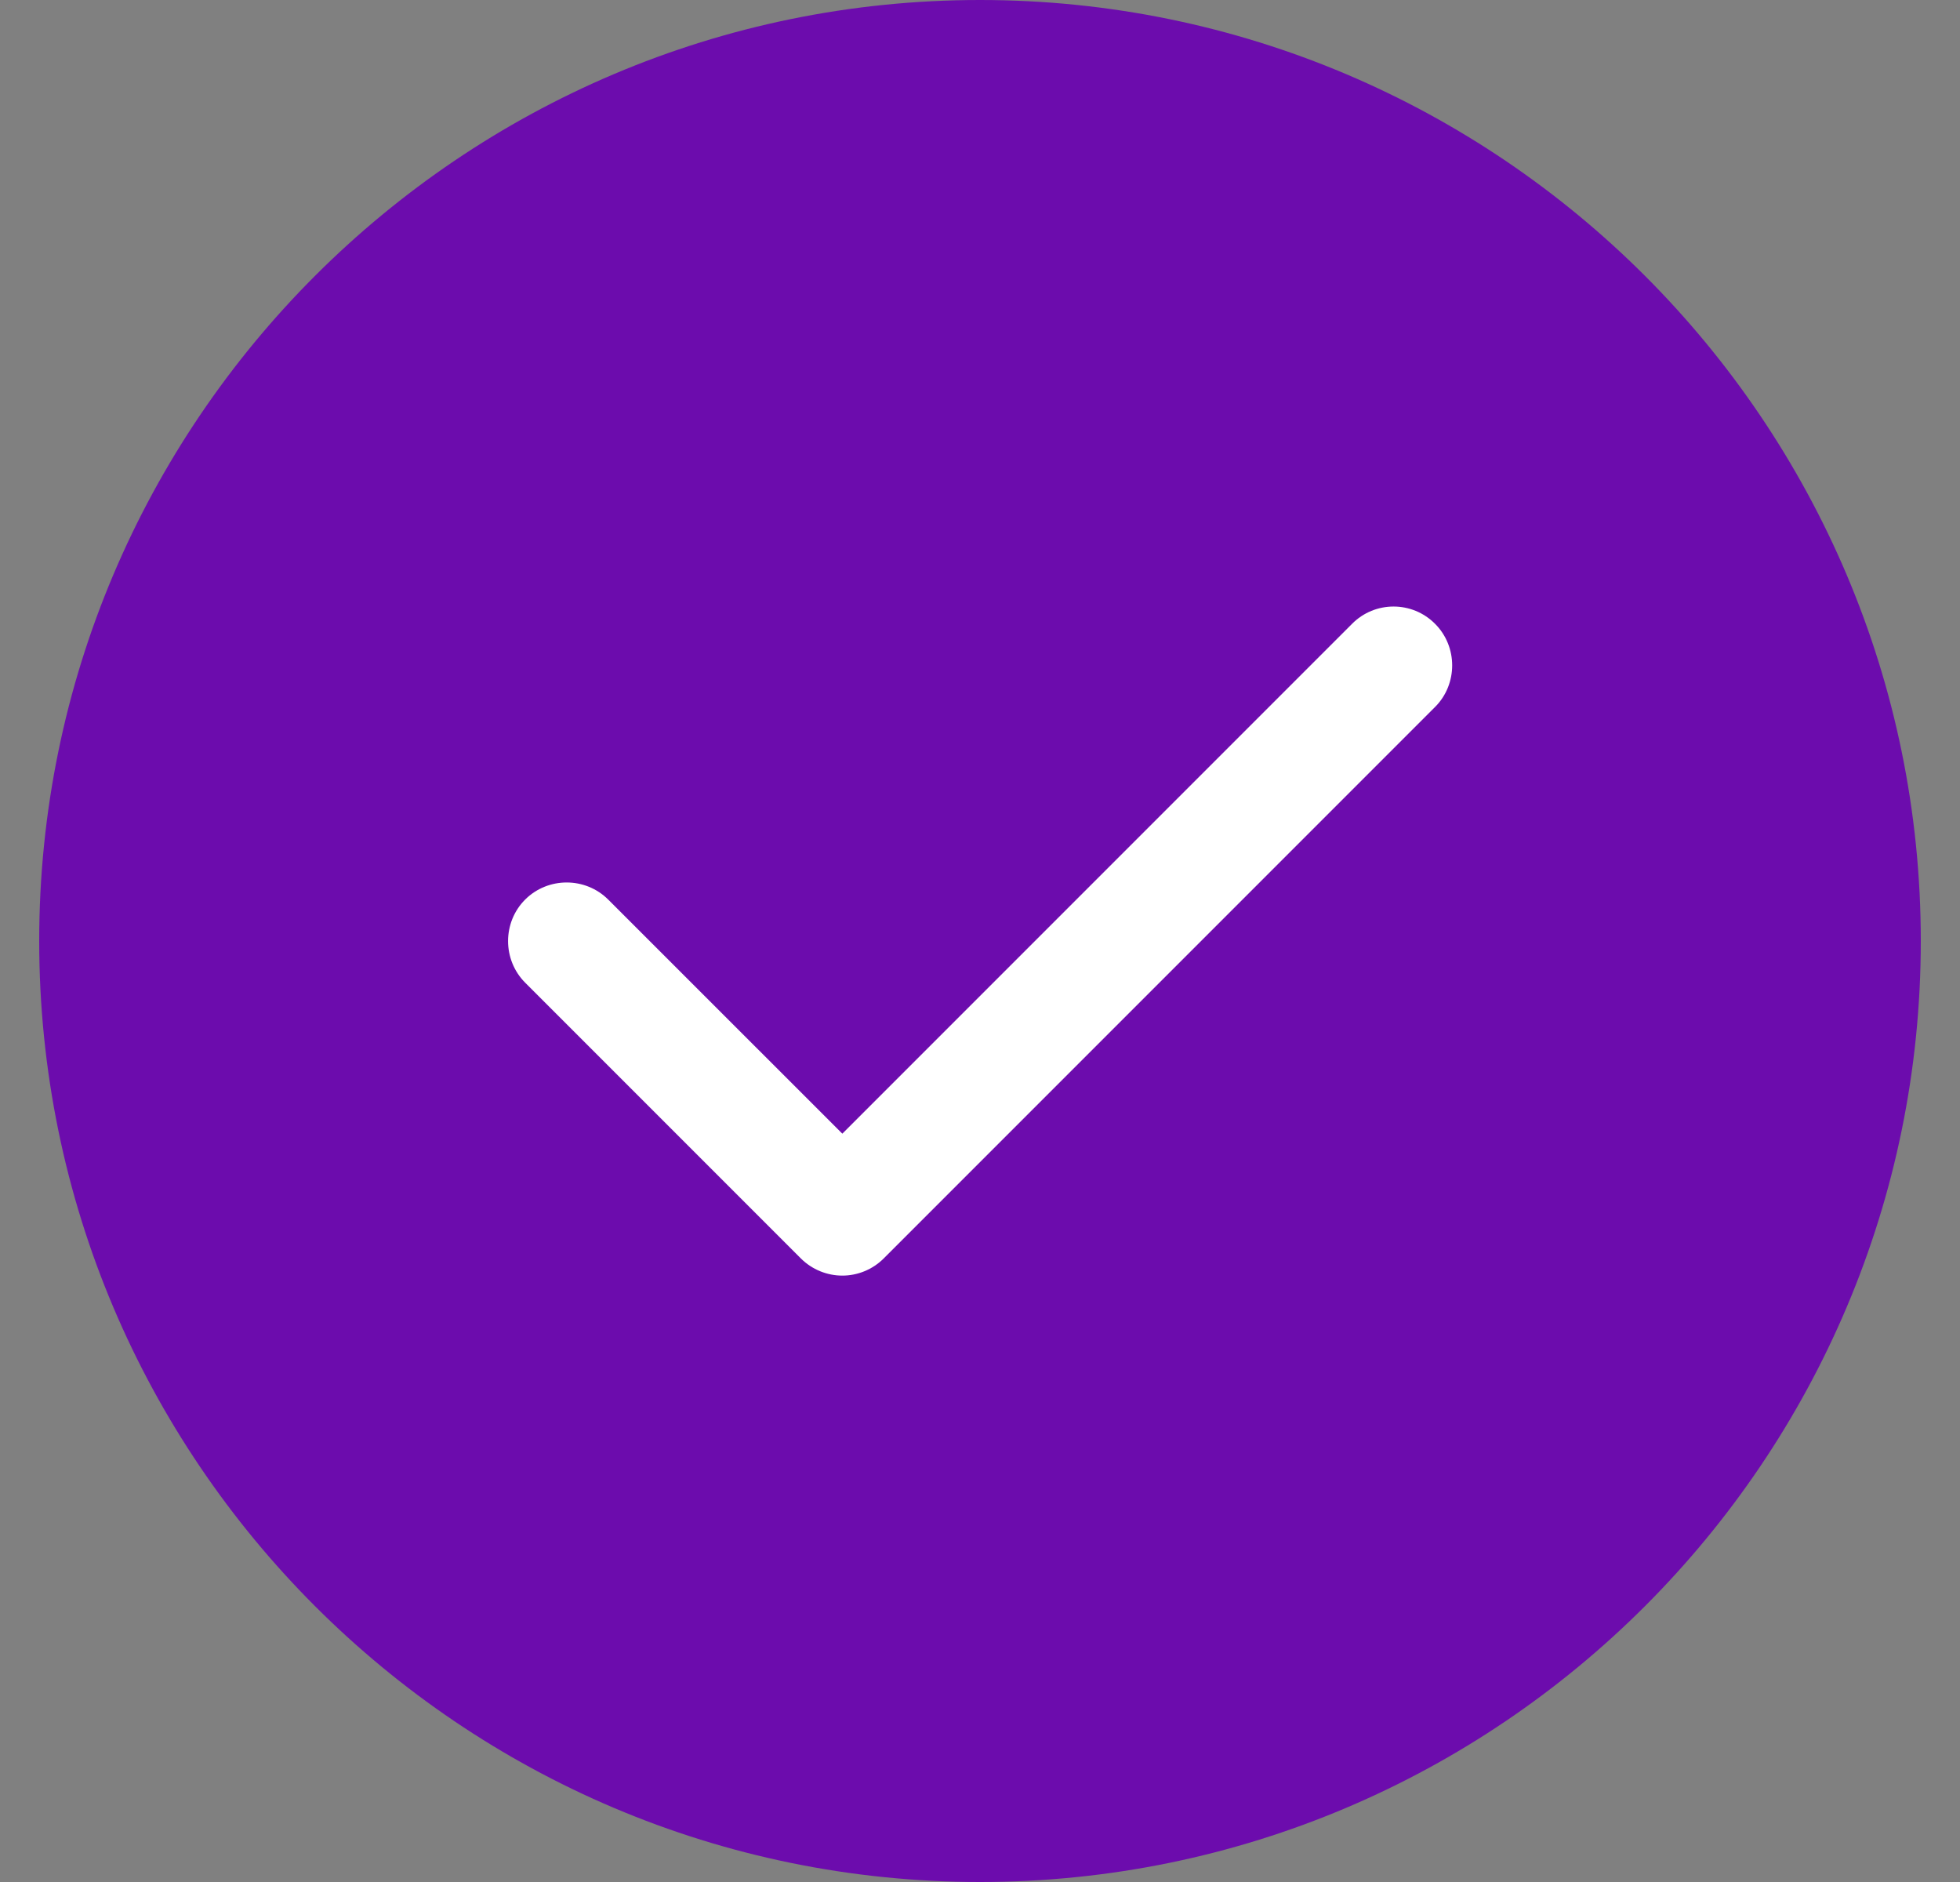 <svg width="25" height="24" viewBox="0 0 25 24" fill="none" xmlns="http://www.w3.org/2000/svg">
<rect x="0" y="0" width="25" height="24" fill="#808080" stroke="none"/>
<g clip-path="url(#clip0_16_47)">
<path fill-rule="evenodd" clip-rule="evenodd" d="M12.5 0C5.881 0 0.5 5.381 0.5 12C0.5 18.619 5.881 24 12.5 24C19.119 24 24.5 18.619 24.5 12C24.5 5.381 19.119 0 12.5 0Z" fill="#6C0CAD"/>
<path fill-rule="evenodd" clip-rule="evenodd" d="M18.305 7.956C18.595 8.246 18.595 8.725 18.305 9.015L11.273 16.047C11.128 16.192 10.936 16.267 10.744 16.267C10.552 16.267 10.359 16.192 10.214 16.047L6.698 12.531C6.408 12.24 6.408 11.762 6.698 11.472C6.989 11.181 7.467 11.181 7.758 11.472L10.744 14.457L17.245 7.956C17.536 7.661 18.014 7.661 18.305 7.956Z" fill="white"/>
</g>
<defs>
<clipPath id="clip0_16_47">
<rect width="24" height="24" fill="white" transform="translate(0.5)"/>
</clipPath>
</defs>
</svg>
